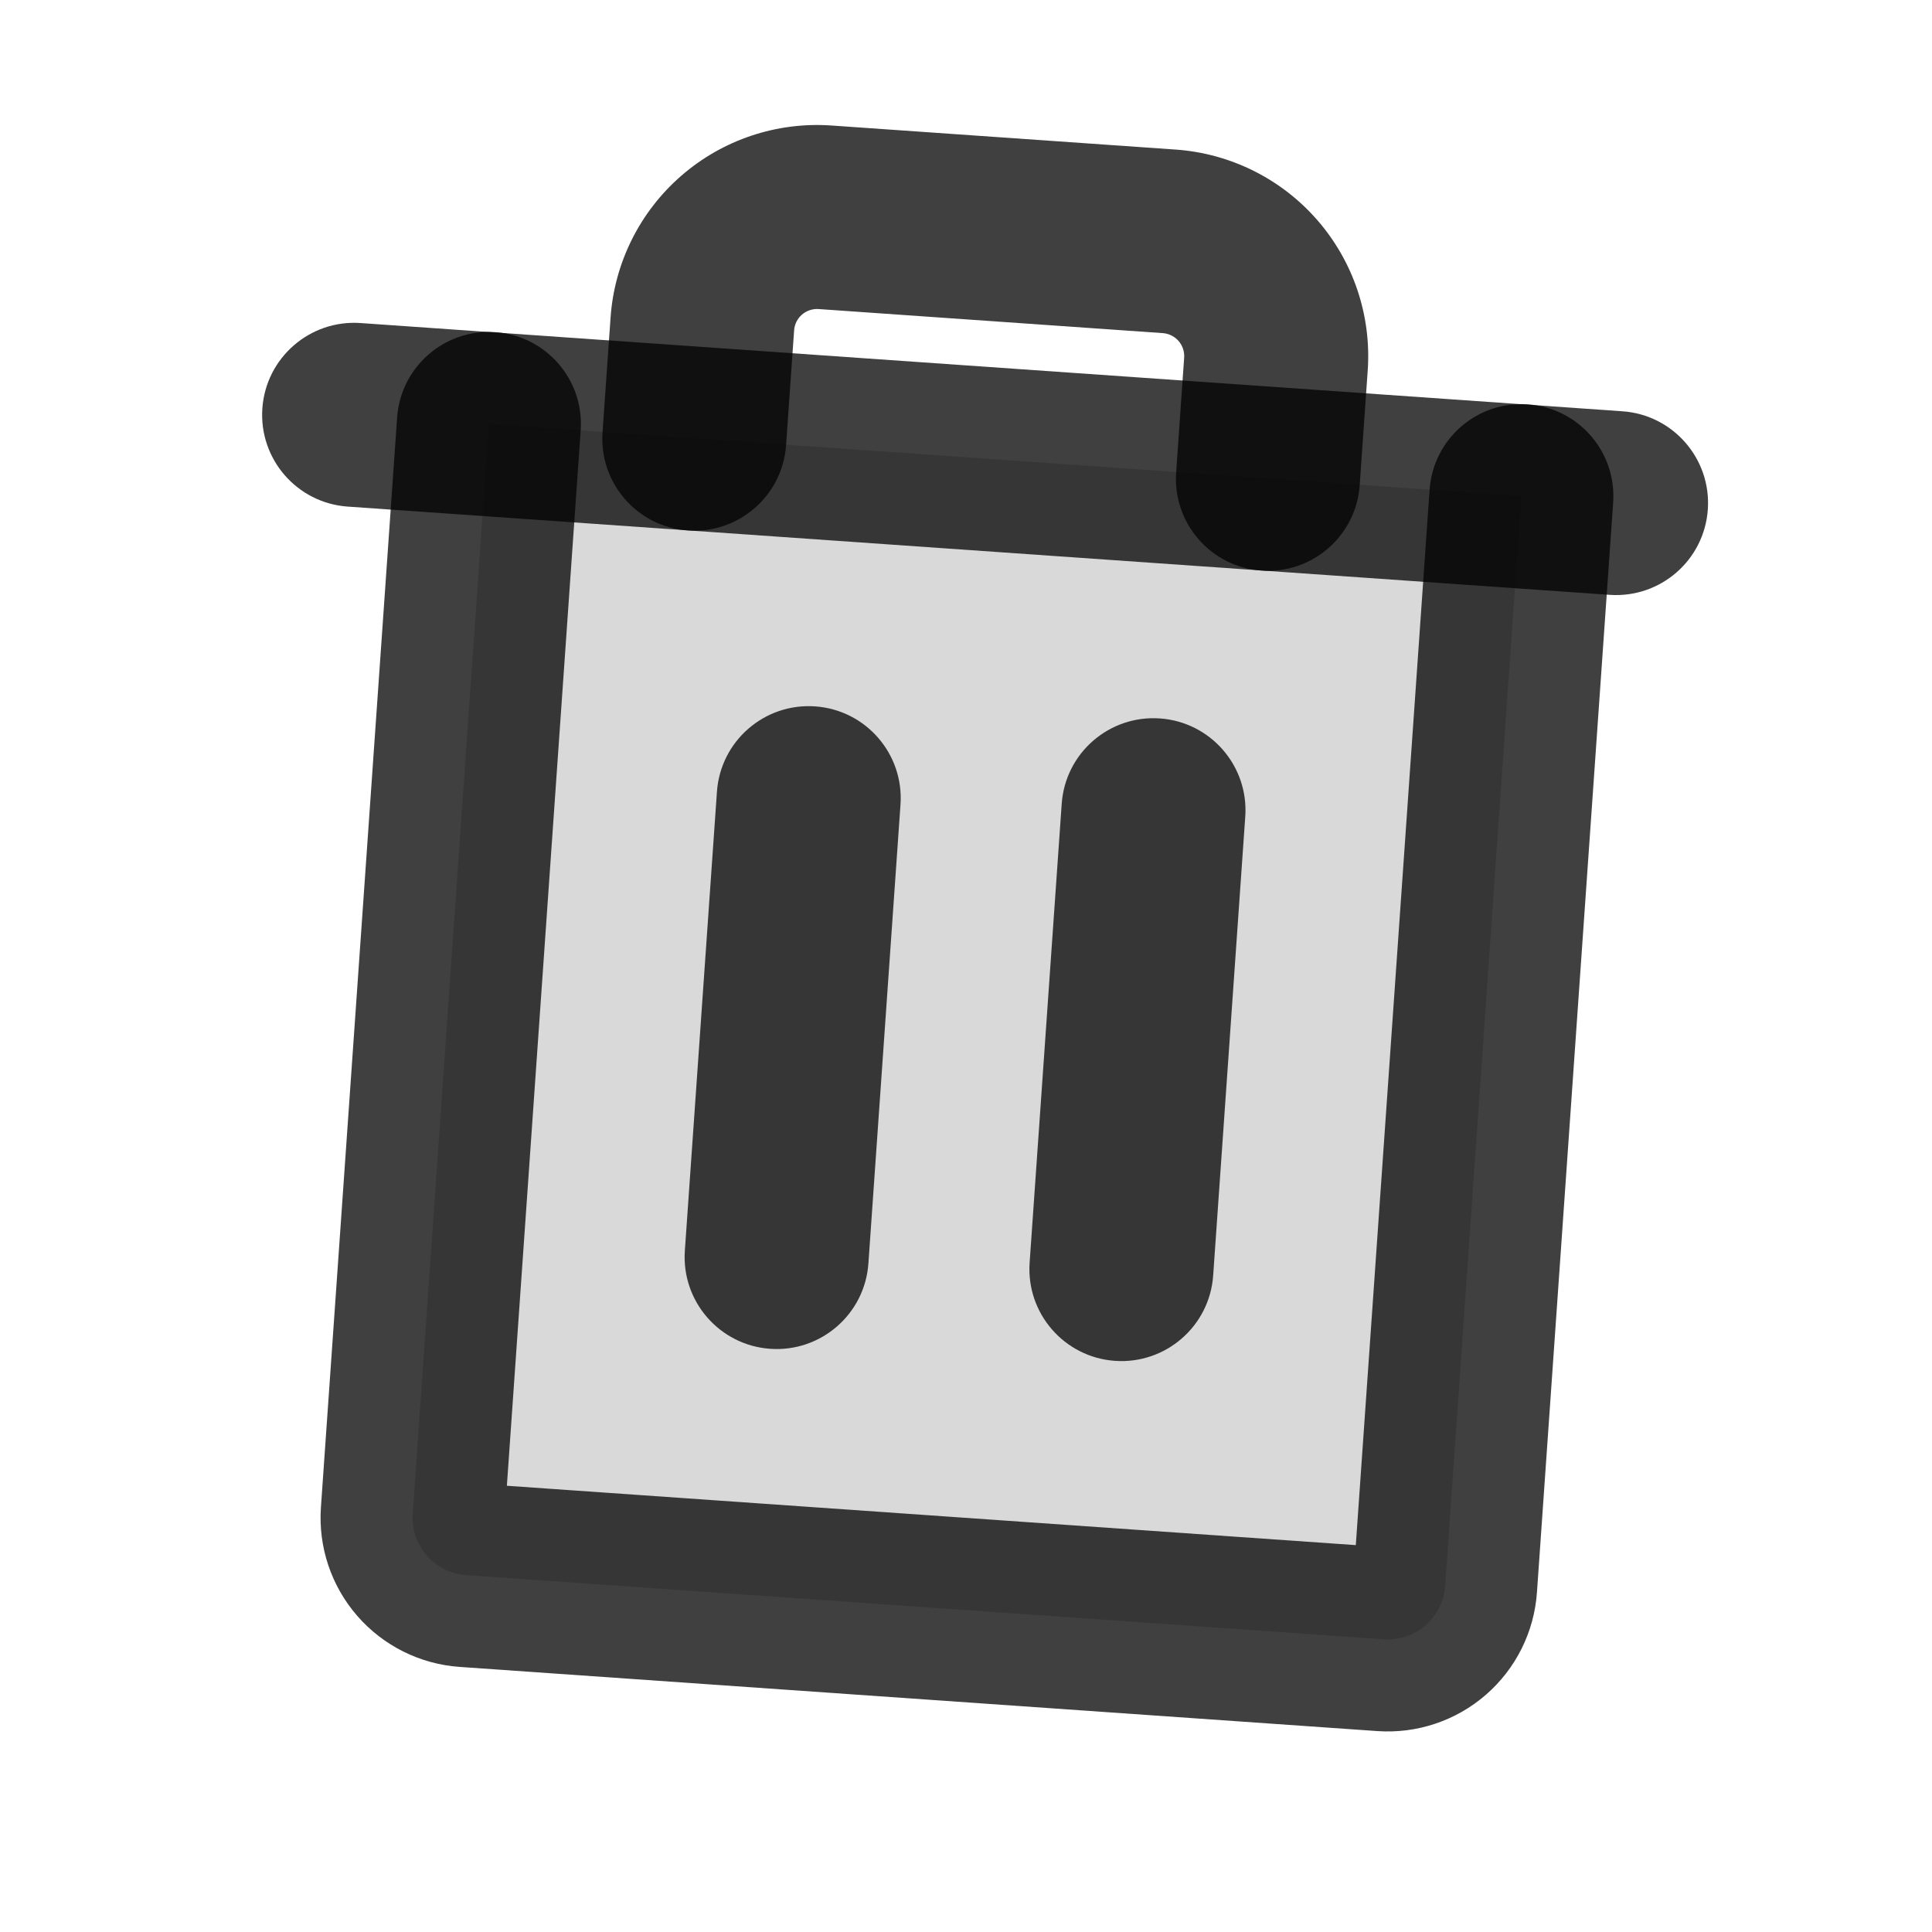<svg width="42" height="42" viewBox="0 0 42 42" fill="none" xmlns="http://www.w3.org/2000/svg" xmlns:xlink="http://www.w3.org/1999/xlink">
<g opacity="0.2">
<path d="M32.229,9.97L32.229,33.72C32.229,34.051 32.097,34.369 31.863,34.604C31.628,34.838 31.311,34.97 30.979,34.97L10.979,34.97C10.648,34.97 10.33,34.838 10.095,34.604C9.861,34.369 9.729,34.051 9.729,33.72L9.729,9.97L32.229,9.97Z" transform="rotate(4 20.979 22.47)" fill="#000000" fill-opacity="0.75"/>
</g>
<path d="M35.165,11.977C36.27,11.977 37.165,11.082 37.165,9.977C37.165,8.873 36.27,7.977 35.165,7.977L35.165,11.977ZM7.665,7.977C6.561,7.977 5.665,8.873 5.665,9.977C5.665,11.082 6.561,11.977 7.665,11.977L7.665,7.977ZM35.165,7.977L7.665,7.977L7.665,11.977L35.165,11.977L35.165,7.977Z" transform="rotate(4 21.415 9.977)" fill="#000000" fill-opacity="0.75"/>
<path d="M19.232,17.339C19.232,16.234 18.336,15.339 17.232,15.339C16.127,15.339 15.232,16.234 15.232,17.339L19.232,17.339ZM15.232,27.339C15.232,28.443 16.127,29.339 17.232,29.339C18.336,29.339 19.232,28.443 19.232,27.339L15.232,27.339ZM15.232,17.339L15.232,27.339L19.232,27.339L19.232,17.339L15.232,17.339Z" transform="rotate(4 17.232 22.339)" fill="#000000" fill-opacity="0.75"/>
<path d="M26.727,17.601C26.727,16.496 25.831,15.601 24.727,15.601C23.622,15.601 22.727,16.496 22.727,17.601L26.727,17.601ZM22.727,27.601C22.727,28.705 23.622,29.601 24.727,29.601C25.831,29.601 26.727,28.705 26.727,27.601L22.727,27.601ZM22.727,17.601L22.727,27.601L26.727,27.601L26.727,17.601L22.727,17.601Z" transform="rotate(4 24.727 22.601)" fill="#000000" fill-opacity="0.75"/>
<path d="M34.229,9.97C34.229,8.865 33.334,7.97 32.229,7.97C31.124,7.97 30.229,8.865 30.229,9.97L34.229,9.97ZM11.729,9.97C11.729,8.865 10.834,7.97 9.729,7.97C8.624,7.97 7.729,8.865 7.729,9.97L11.729,9.97ZM30.229,9.97L30.229,33.72L34.229,33.72L34.229,9.97L30.229,9.97ZM30.229,33.72C30.229,33.521 30.308,33.33 30.449,33.189L33.277,36.018C33.887,35.408 34.229,34.582 34.229,33.72L30.229,33.72ZM30.449,33.189C30.589,33.049 30.78,32.97 30.979,32.97L30.979,36.97C31.841,36.97 32.668,36.627 33.277,36.018L30.449,33.189ZM30.979,32.97L10.979,32.97L10.979,36.97L30.979,36.97L30.979,32.97ZM10.979,32.97C11.178,32.97 11.369,33.049 11.509,33.189L8.681,36.018C9.29,36.627 10.117,36.97 10.979,36.97L10.979,32.97ZM11.509,33.189C11.65,33.33 11.729,33.521 11.729,33.72L7.729,33.72C7.729,34.582 8.071,35.408 8.681,36.018L11.509,33.189ZM11.729,33.72L11.729,9.97L7.729,9.97L7.729,33.72L11.729,33.72Z" transform="rotate(4 20.979 22.47)" fill="#000000" fill-opacity="0.75"/>
<path d="M25.753,9.979C25.753,11.083 26.648,11.979 27.753,11.979C28.857,11.979 29.753,11.083 29.753,9.979L25.753,9.979ZM25.253,4.979L25.253,2.979L25.253,4.979ZM17.753,4.979L17.753,2.979L17.753,4.979ZM13.253,9.979C13.253,11.083 14.148,11.979 15.253,11.979C16.357,11.979 17.253,11.083 17.253,9.979L13.253,9.979ZM29.753,9.979L29.753,7.479L25.753,7.479L25.753,9.979L29.753,9.979ZM29.753,7.479C29.753,6.285 29.279,5.141 28.435,4.297L25.606,7.125C25.7,7.219 25.753,7.346 25.753,7.479L29.753,7.479ZM28.435,4.297C27.591,3.453 26.446,2.979 25.253,2.979L25.253,6.979C25.385,6.979 25.512,7.032 25.606,7.125L28.435,4.297ZM25.253,2.979L17.753,2.979L17.753,6.979L25.253,6.979L25.253,2.979ZM17.753,2.979C16.559,2.979 15.415,3.453 14.571,4.297L17.399,7.125C17.493,7.032 17.62,6.979 17.753,6.979L17.753,2.979ZM14.571,4.297C13.727,5.141 13.253,6.285 13.253,7.479L17.253,7.479C17.253,7.346 17.305,7.219 17.399,7.125L14.571,4.297ZM13.253,7.479L13.253,9.979L17.253,9.979L17.253,7.479L13.253,7.479Z" transform="rotate(4 21.503 7.479)" fill="#000000" fill-opacity="0.75"/>
</svg>
